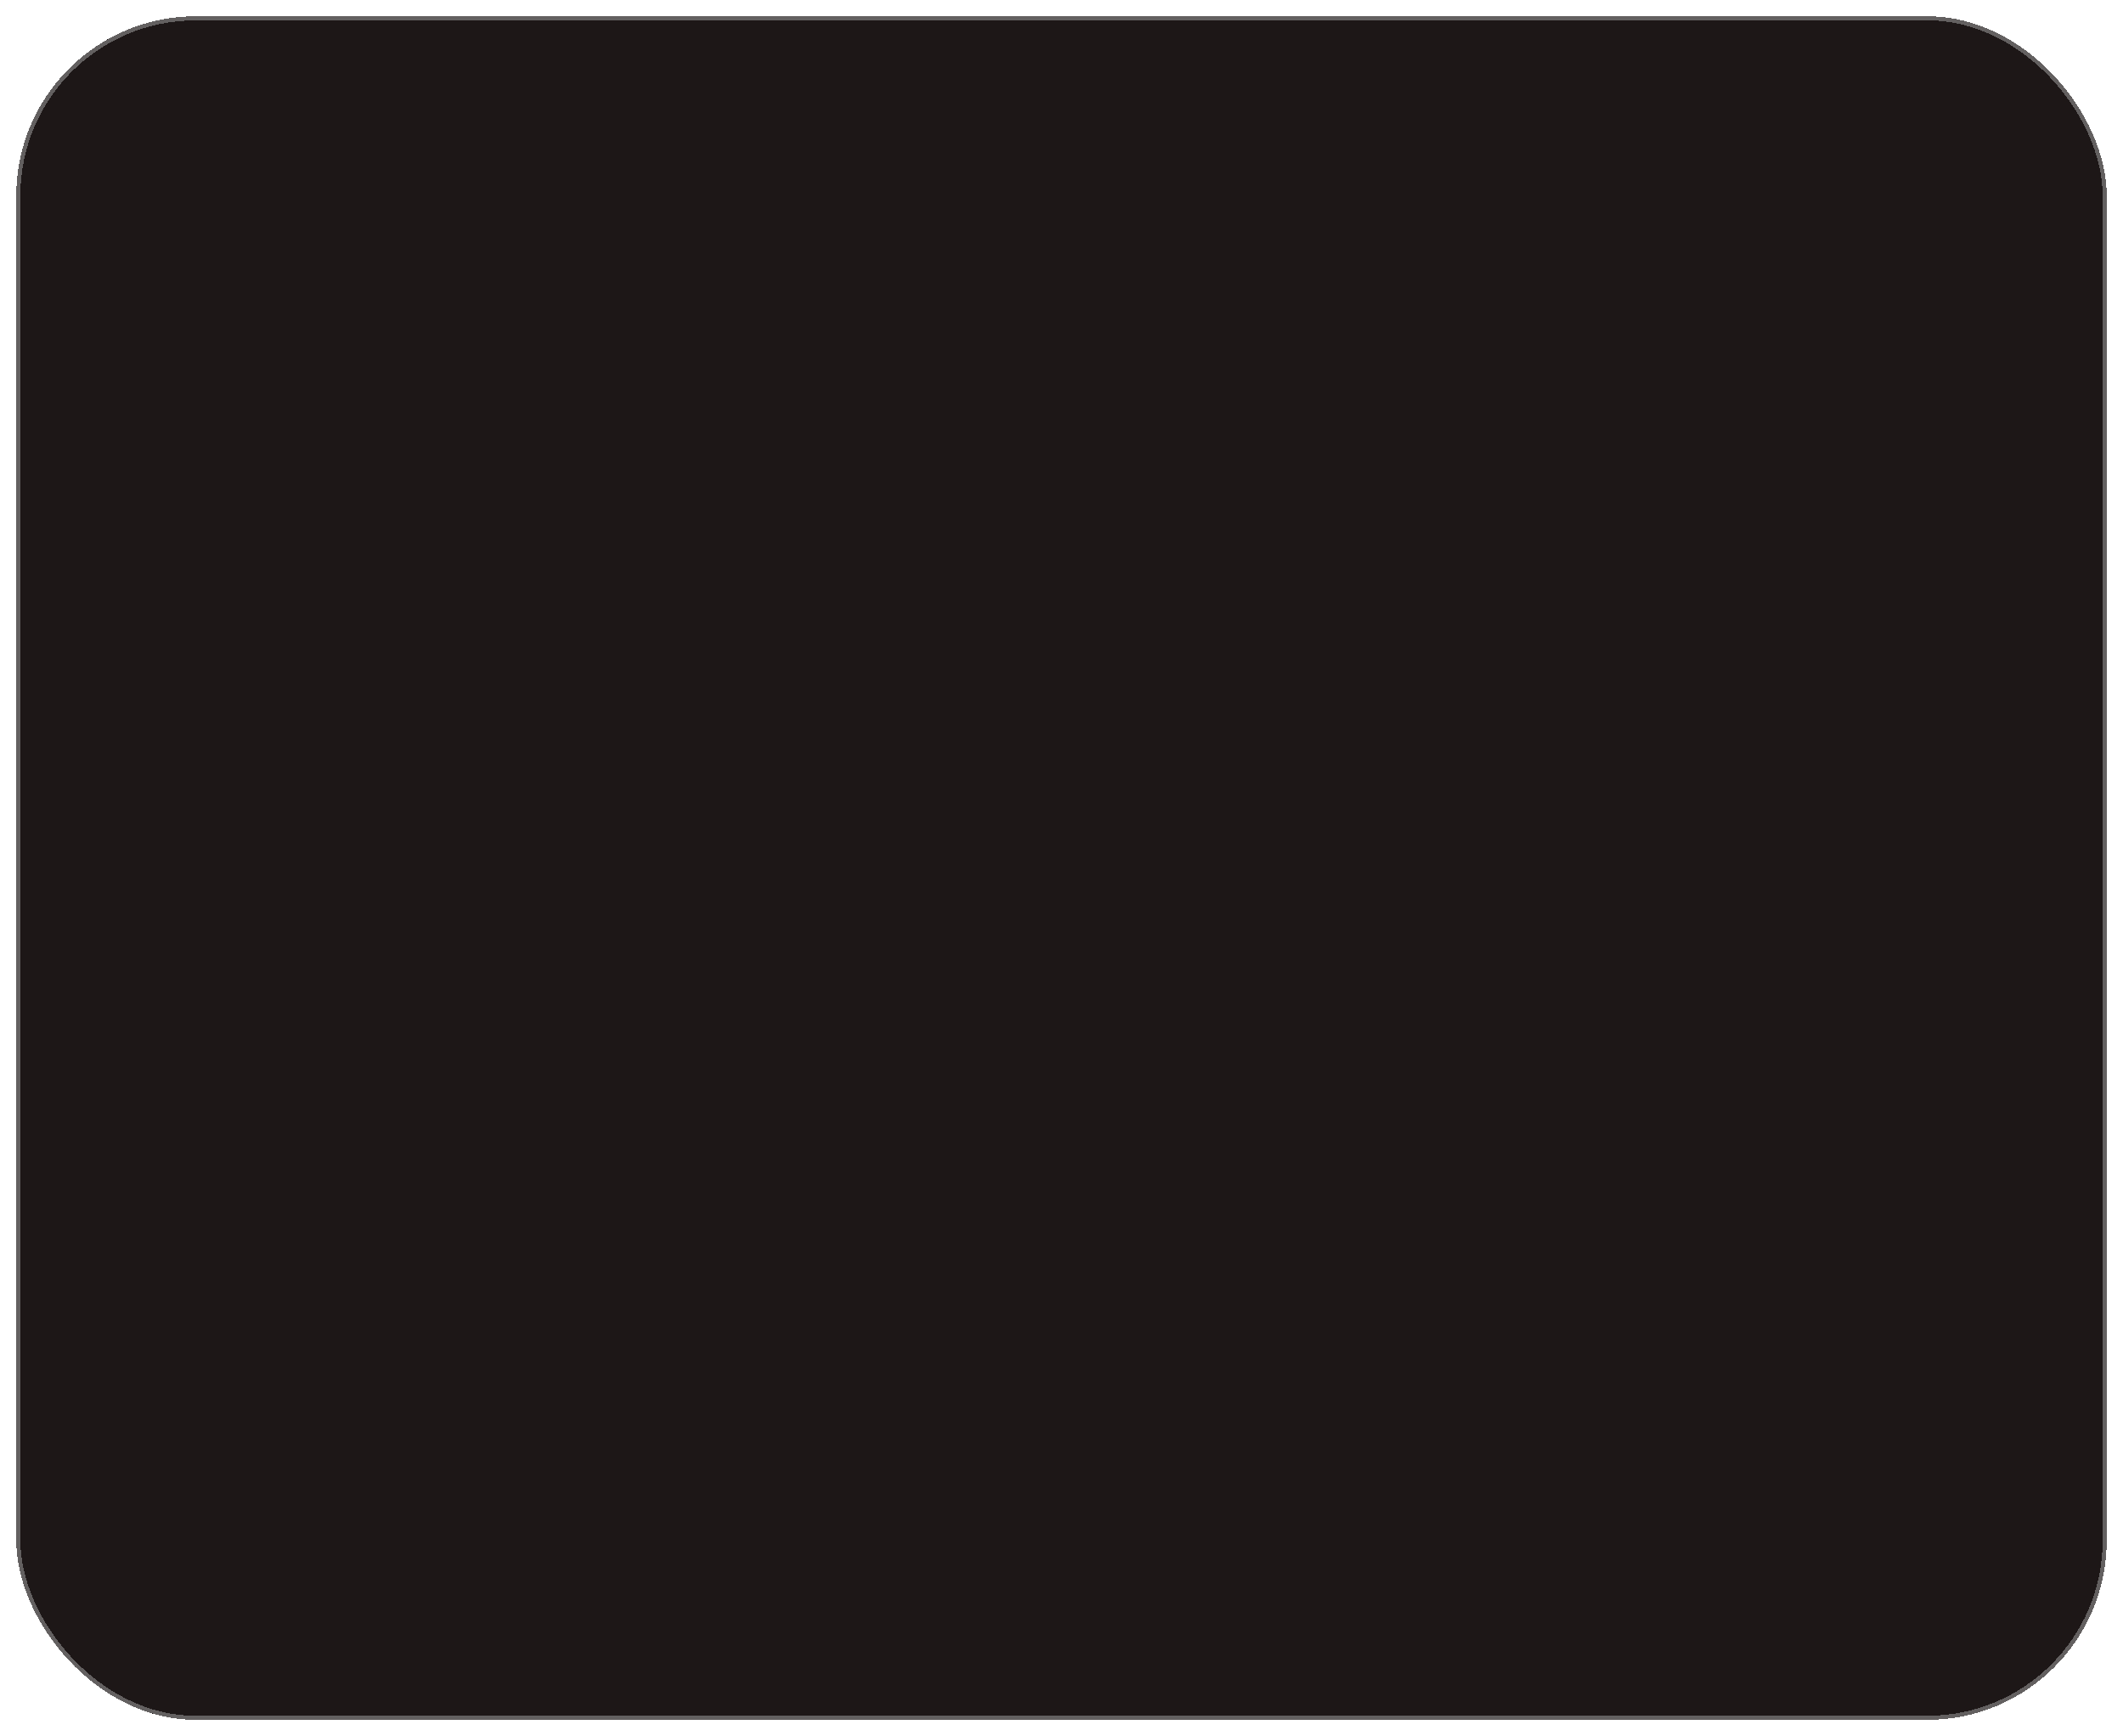 <svg width="521" height="426" viewBox="0 0 521 426" fill="none" xmlns="http://www.w3.org/2000/svg">
<g filter="url(#filter0_d_74_10)">
<rect x="4" width="513" height="418" rx="44" fill="#1D1717" shape-rendering="crispEdges"/>
<rect x="4.5" y="0.5" width="512" height="417" rx="43.5" stroke="#9C9C9C" stroke-opacity="0.55" shape-rendering="crispEdges"/>
</g>
<defs>
<filter id="filter0_d_74_10" x="0" y="0" width="521" height="426" filterUnits="userSpaceOnUse" color-interpolation-filters="sRGB">
<feFlood flood-opacity="0" result="BackgroundImageFix"/>
<feColorMatrix in="SourceAlpha" type="matrix" values="0 0 0 0 0 0 0 0 0 0 0 0 0 0 0 0 0 0 127 0" result="hardAlpha"/>
<feOffset dy="4"/>
<feGaussianBlur stdDeviation="2"/>
<feComposite in2="hardAlpha" operator="out"/>
<feColorMatrix type="matrix" values="0 0 0 0 0 0 0 0 0 0 0 0 0 0 0 0 0 0 0.25 0"/>
<feBlend mode="normal" in2="BackgroundImageFix" result="effect1_dropShadow_74_10"/>
<feBlend mode="normal" in="SourceGraphic" in2="effect1_dropShadow_74_10" result="shape"/>
</filter>
</defs>
</svg>

